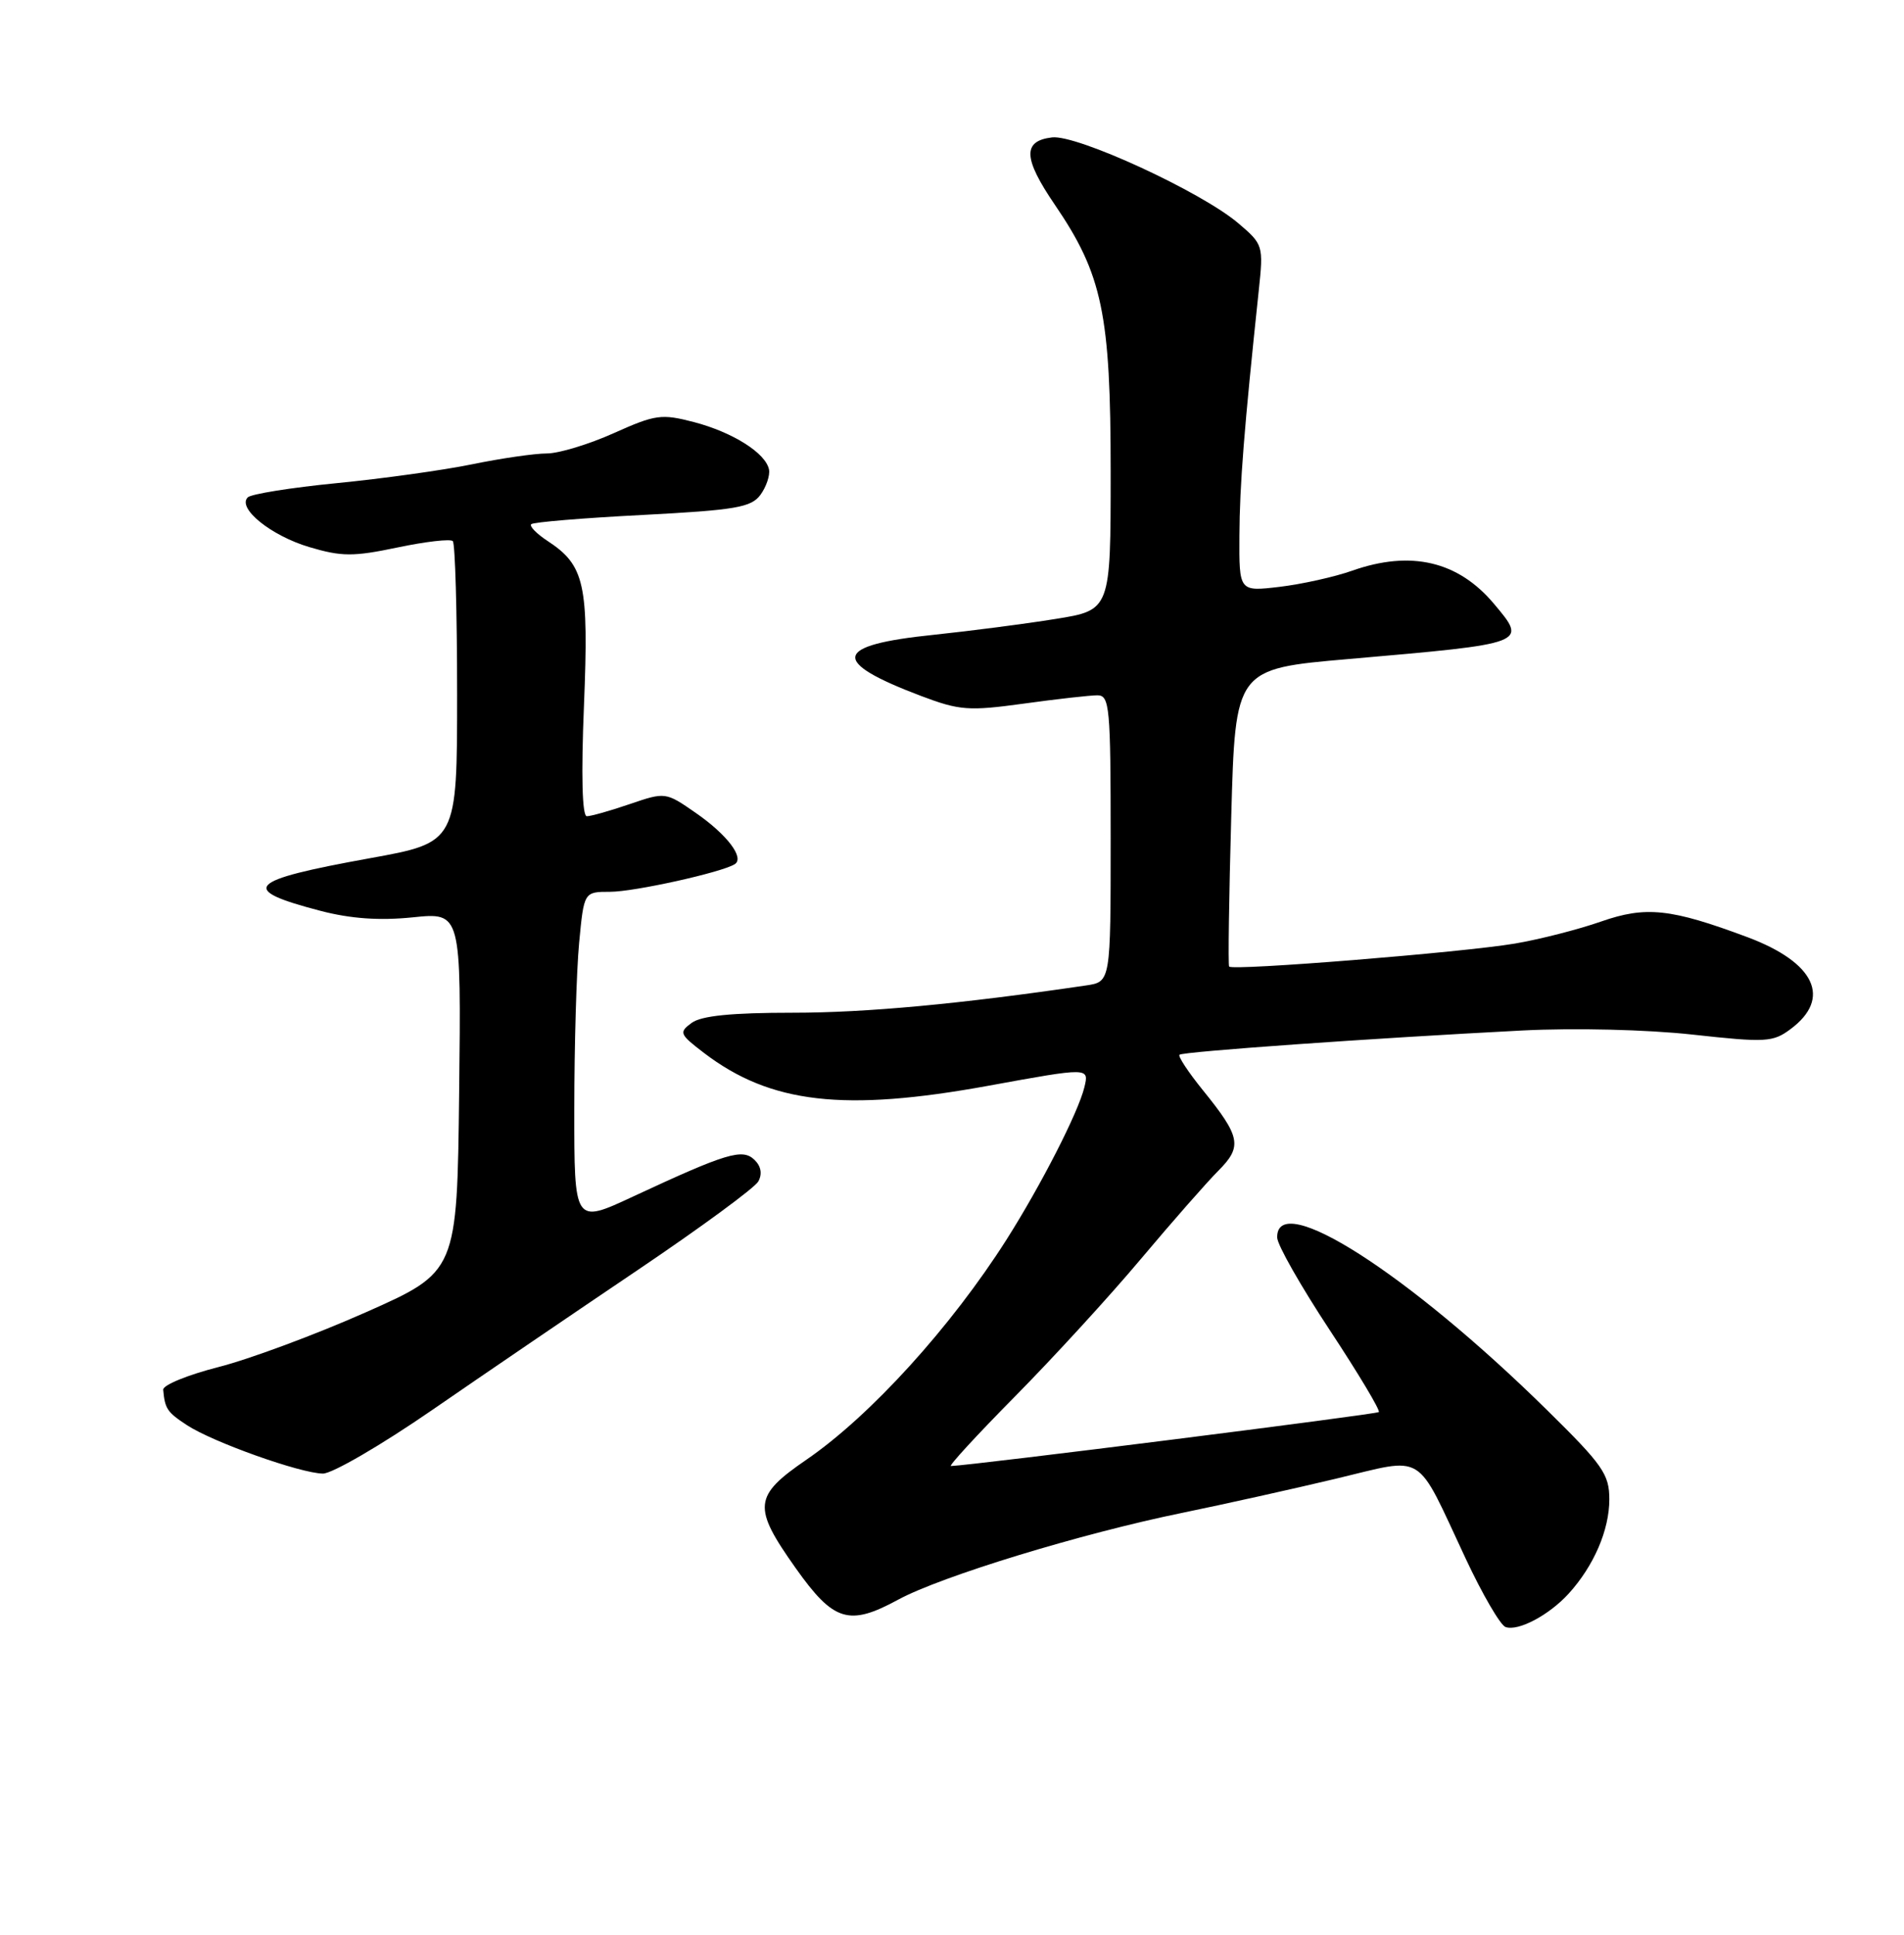 <?xml version="1.0" encoding="UTF-8" standalone="no"?>
<!DOCTYPE svg PUBLIC "-//W3C//DTD SVG 1.1//EN" "http://www.w3.org/Graphics/SVG/1.1/DTD/svg11.dtd" >
<svg xmlns="http://www.w3.org/2000/svg" xmlns:xlink="http://www.w3.org/1999/xlink" version="1.1" viewBox="0 0 252 256">
 <g >
 <path fill="currentColor"
d=" M 207.63 210.85 C 210.95 207.19 213.00 202.45 213.00 198.39 C 213.00 195.07 212.14 193.84 204.75 186.57 C 186.35 168.46 168.91 157.32 169.04 163.75 C 169.05 164.71 172.18 170.21 175.98 175.97 C 179.78 181.73 182.71 186.62 182.49 186.84 C 182.19 187.14 128.83 193.87 125.86 193.98 C 125.51 193.99 129.33 189.84 134.36 184.75 C 139.39 179.66 146.88 171.49 151.00 166.58 C 155.13 161.67 159.74 156.42 161.25 154.91 C 164.46 151.69 164.21 150.43 159.18 144.22 C 157.28 141.87 155.89 139.77 156.11 139.56 C 156.53 139.15 181.64 137.37 201.50 136.35 C 208.42 136.00 217.94 136.23 223.98 136.89 C 233.70 137.96 234.65 137.91 236.98 136.17 C 242.46 132.10 240.24 127.36 231.30 124.01 C 221.13 120.21 217.84 119.86 211.89 121.94 C 208.92 122.98 203.80 124.29 200.50 124.85 C 193.58 126.02 163.08 128.48 162.68 127.89 C 162.53 127.68 162.66 118.72 162.96 108.00 C 163.50 88.50 163.50 88.50 178.50 87.20 C 202.29 85.13 202.17 85.17 197.71 79.87 C 192.97 74.24 186.71 72.78 178.97 75.51 C 176.62 76.34 172.29 77.30 169.35 77.65 C 164.00 78.28 164.00 78.28 164.04 70.89 C 164.07 64.23 164.66 56.72 166.60 38.44 C 167.23 32.48 167.19 32.34 163.87 29.52 C 158.96 25.36 142.55 17.80 139.25 18.18 C 135.32 18.64 135.41 20.93 139.61 27.09 C 145.91 36.33 147.00 41.56 147.00 62.45 C 147.00 80.73 147.00 80.73 139.69 81.90 C 135.67 82.55 128.40 83.49 123.54 84.00 C 110.25 85.37 109.83 87.52 121.94 92.10 C 127.00 94.01 128.22 94.10 135.50 93.10 C 139.90 92.49 144.29 92.00 145.25 92.00 C 146.86 92.00 147.00 93.57 147.00 110.95 C 147.00 129.91 147.00 129.91 143.75 130.39 C 127.03 132.85 114.66 134.00 104.94 134.00 C 96.85 134.00 92.83 134.40 91.55 135.34 C 89.83 136.60 89.93 136.84 93.16 139.31 C 101.97 146.03 111.70 147.15 130.83 143.66 C 144.16 141.23 144.16 141.23 143.52 143.86 C 142.72 147.17 137.80 156.79 133.23 164.00 C 125.86 175.60 115.19 187.34 106.75 193.13 C 99.71 197.96 99.57 199.38 105.32 207.50 C 110.34 214.58 112.37 215.20 118.88 211.66 C 124.57 208.57 143.10 202.91 156.50 200.17 C 162.00 199.04 171.13 197.01 176.80 195.66 C 188.82 192.80 187.24 191.83 193.96 206.17 C 196.19 210.94 198.58 215.04 199.26 215.28 C 200.93 215.88 205.03 213.71 207.63 210.85 Z  M 57.24 186.54 C 63.98 181.89 76.25 173.54 84.50 167.98 C 92.74 162.42 99.88 157.18 100.36 156.33 C 100.91 155.34 100.73 154.31 99.86 153.47 C 98.27 151.92 96.17 152.56 83.75 158.34 C 76.00 161.95 76.00 161.95 76.01 146.72 C 76.01 138.35 76.30 128.46 76.65 124.75 C 77.29 118.00 77.29 118.00 80.75 118.00 C 83.93 118.00 95.47 115.45 97.24 114.35 C 98.58 113.52 96.24 110.44 92.10 107.57 C 88.10 104.79 88.06 104.79 83.36 106.39 C 80.77 107.28 78.21 108.00 77.67 108.00 C 77.05 108.00 76.91 102.60 77.29 93.34 C 77.94 77.26 77.39 74.80 72.46 71.57 C 71.01 70.62 70.04 69.62 70.31 69.36 C 70.57 69.09 77.19 68.54 85.01 68.14 C 97.40 67.49 99.42 67.14 100.65 65.47 C 101.42 64.41 101.93 62.90 101.78 62.13 C 101.35 59.95 96.99 57.20 91.85 55.85 C 87.55 54.73 86.75 54.84 81.22 57.32 C 77.94 58.79 73.96 60.00 72.37 60.00 C 70.79 60.00 66.35 60.64 62.50 61.43 C 58.65 62.22 50.57 63.34 44.55 63.93 C 38.52 64.52 33.23 65.37 32.79 65.81 C 31.36 67.24 35.88 70.89 40.94 72.39 C 45.22 73.66 46.75 73.67 52.61 72.44 C 56.33 71.66 59.62 71.28 59.93 71.60 C 60.24 71.91 60.50 81.01 60.50 91.82 C 60.50 111.47 60.50 111.47 48.94 113.56 C 32.61 116.51 31.52 117.68 42.42 120.52 C 46.41 121.56 50.22 121.83 54.63 121.38 C 61.04 120.72 61.04 120.72 60.77 144.50 C 60.50 168.28 60.50 168.28 48.39 173.65 C 41.74 176.60 32.96 179.86 28.89 180.89 C 24.83 181.93 21.54 183.27 21.60 183.89 C 21.83 186.41 22.12 186.85 24.74 188.57 C 28.19 190.83 39.77 194.95 42.74 194.98 C 43.97 194.99 50.50 191.19 57.24 186.54 Z "/>
</g>
</svg>